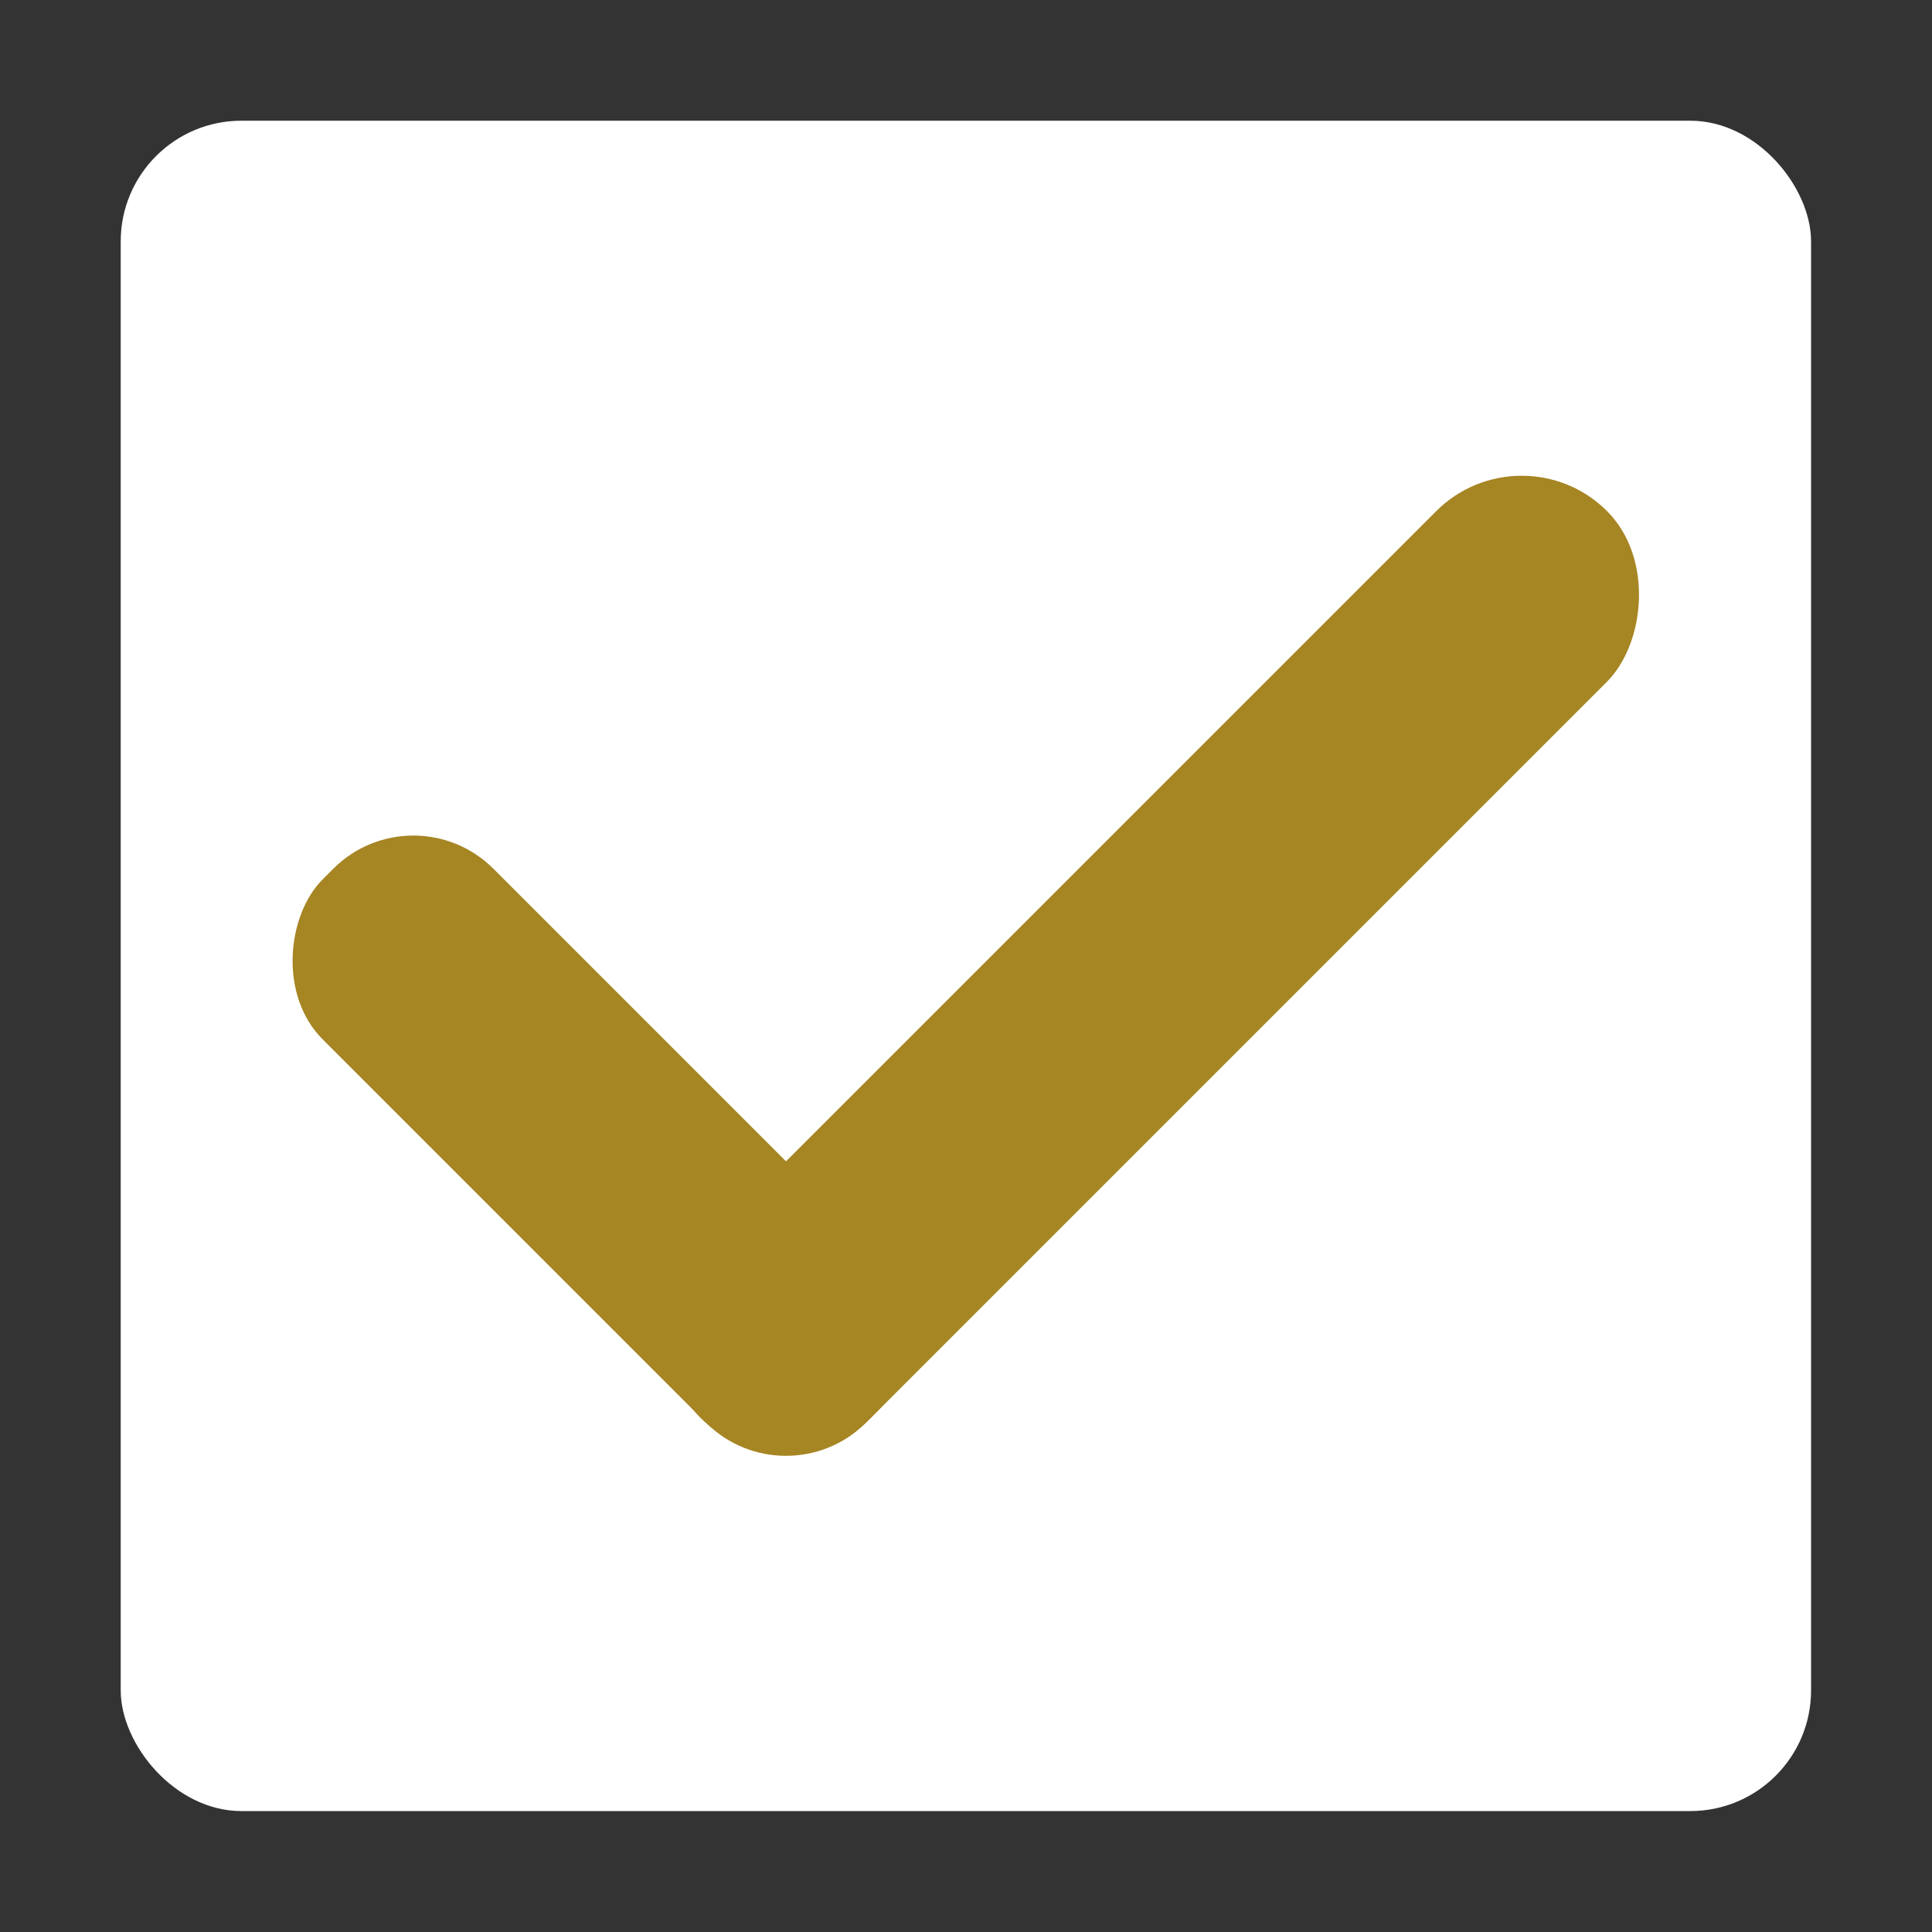 <?xml version="1.0" encoding="UTF-8" standalone="no"?>
<svg
   xmlns:dc="http://purl.org/dc/elements/1.1/"
   xmlns:cc="http://creativecommons.org/ns#"
   xmlns:rdf="http://www.w3.org/1999/02/22-rdf-syntax-ns#"
   xmlns:svg="http://www.w3.org/2000/svg"
   xmlns="http://www.w3.org/2000/svg"
   xmlns:sodipodi="http://sodipodi.sourceforge.net/DTD/sodipodi-0.dtd"
   xmlns:inkscape="http://www.inkscape.org/namespaces/inkscape"
   width="32"
   height="32"
   viewBox="0 0 8.467 8.467"
   version="1.1"
   id="svg8"
   inkscape:version="1.0.2 (e86c870879, 2021-01-15)"
   sodipodi:docname="checkbox-checked-selected@2.svg">
  <rect x="0" y="0" width="8.467" height="8.467" fill="#333333" stroke="none"/>
  <defs
     id="defs2" />
  <sodipodi:namedview
     id="base"
     pagecolor="#ffffff"
     bordercolor="#666666"
     borderopacity="1.0"
     inkscape:pageopacity="0"
     inkscape:pageshadow="2"
     inkscape:zoom="15.839192"
     inkscape:cx="9.5785664"
     inkscape:cy="15.335369"
     inkscape:document-units="px"
     inkscape:current-layer="layer1"
     inkscape:document-rotation="0"
     showgrid="false"
     units="px"
     inkscape:window-width="1920"
     inkscape:window-height="1015"
     inkscape:window-x="0"
     inkscape:window-y="0"
     inkscape:window-maximized="1" />
  <g
     inkscape:label="Layer 1"
     inkscape:groupmode="layer"
     id="layer1">
    <rect
       style="fill:#ffffff;fill-opacity:1;stroke:none;stroke-width:0.529"
       id="rect833"
       width="7.408"
       height="7.408"
       x="0.529"
       y="0.529"
       ry="0.529" />
    <g
       id="g870"
       transform="matrix(1.414,1.414,-1.414,1.414,4.631,-1.173)"
       style="fill:#a68523;fill-opacity:1">
      <rect
         style="fill:#a68523;fill-opacity:1;stroke:none;stroke-width:0.256"
         id="rect835"
         width="1.684"
         height="0.529"
         x="0.64"
         y="2.634"
         ry="0.248" />
      <rect
         style="fill:#a68523;fill-opacity:1;stroke:none;stroke-width:0.331"
         id="rect835-3"
         width="0.529"
         height="2.81"
         x="1.795"
         y="0.354"
         ry="0.265" />
    </g>
  </g>
</svg>
